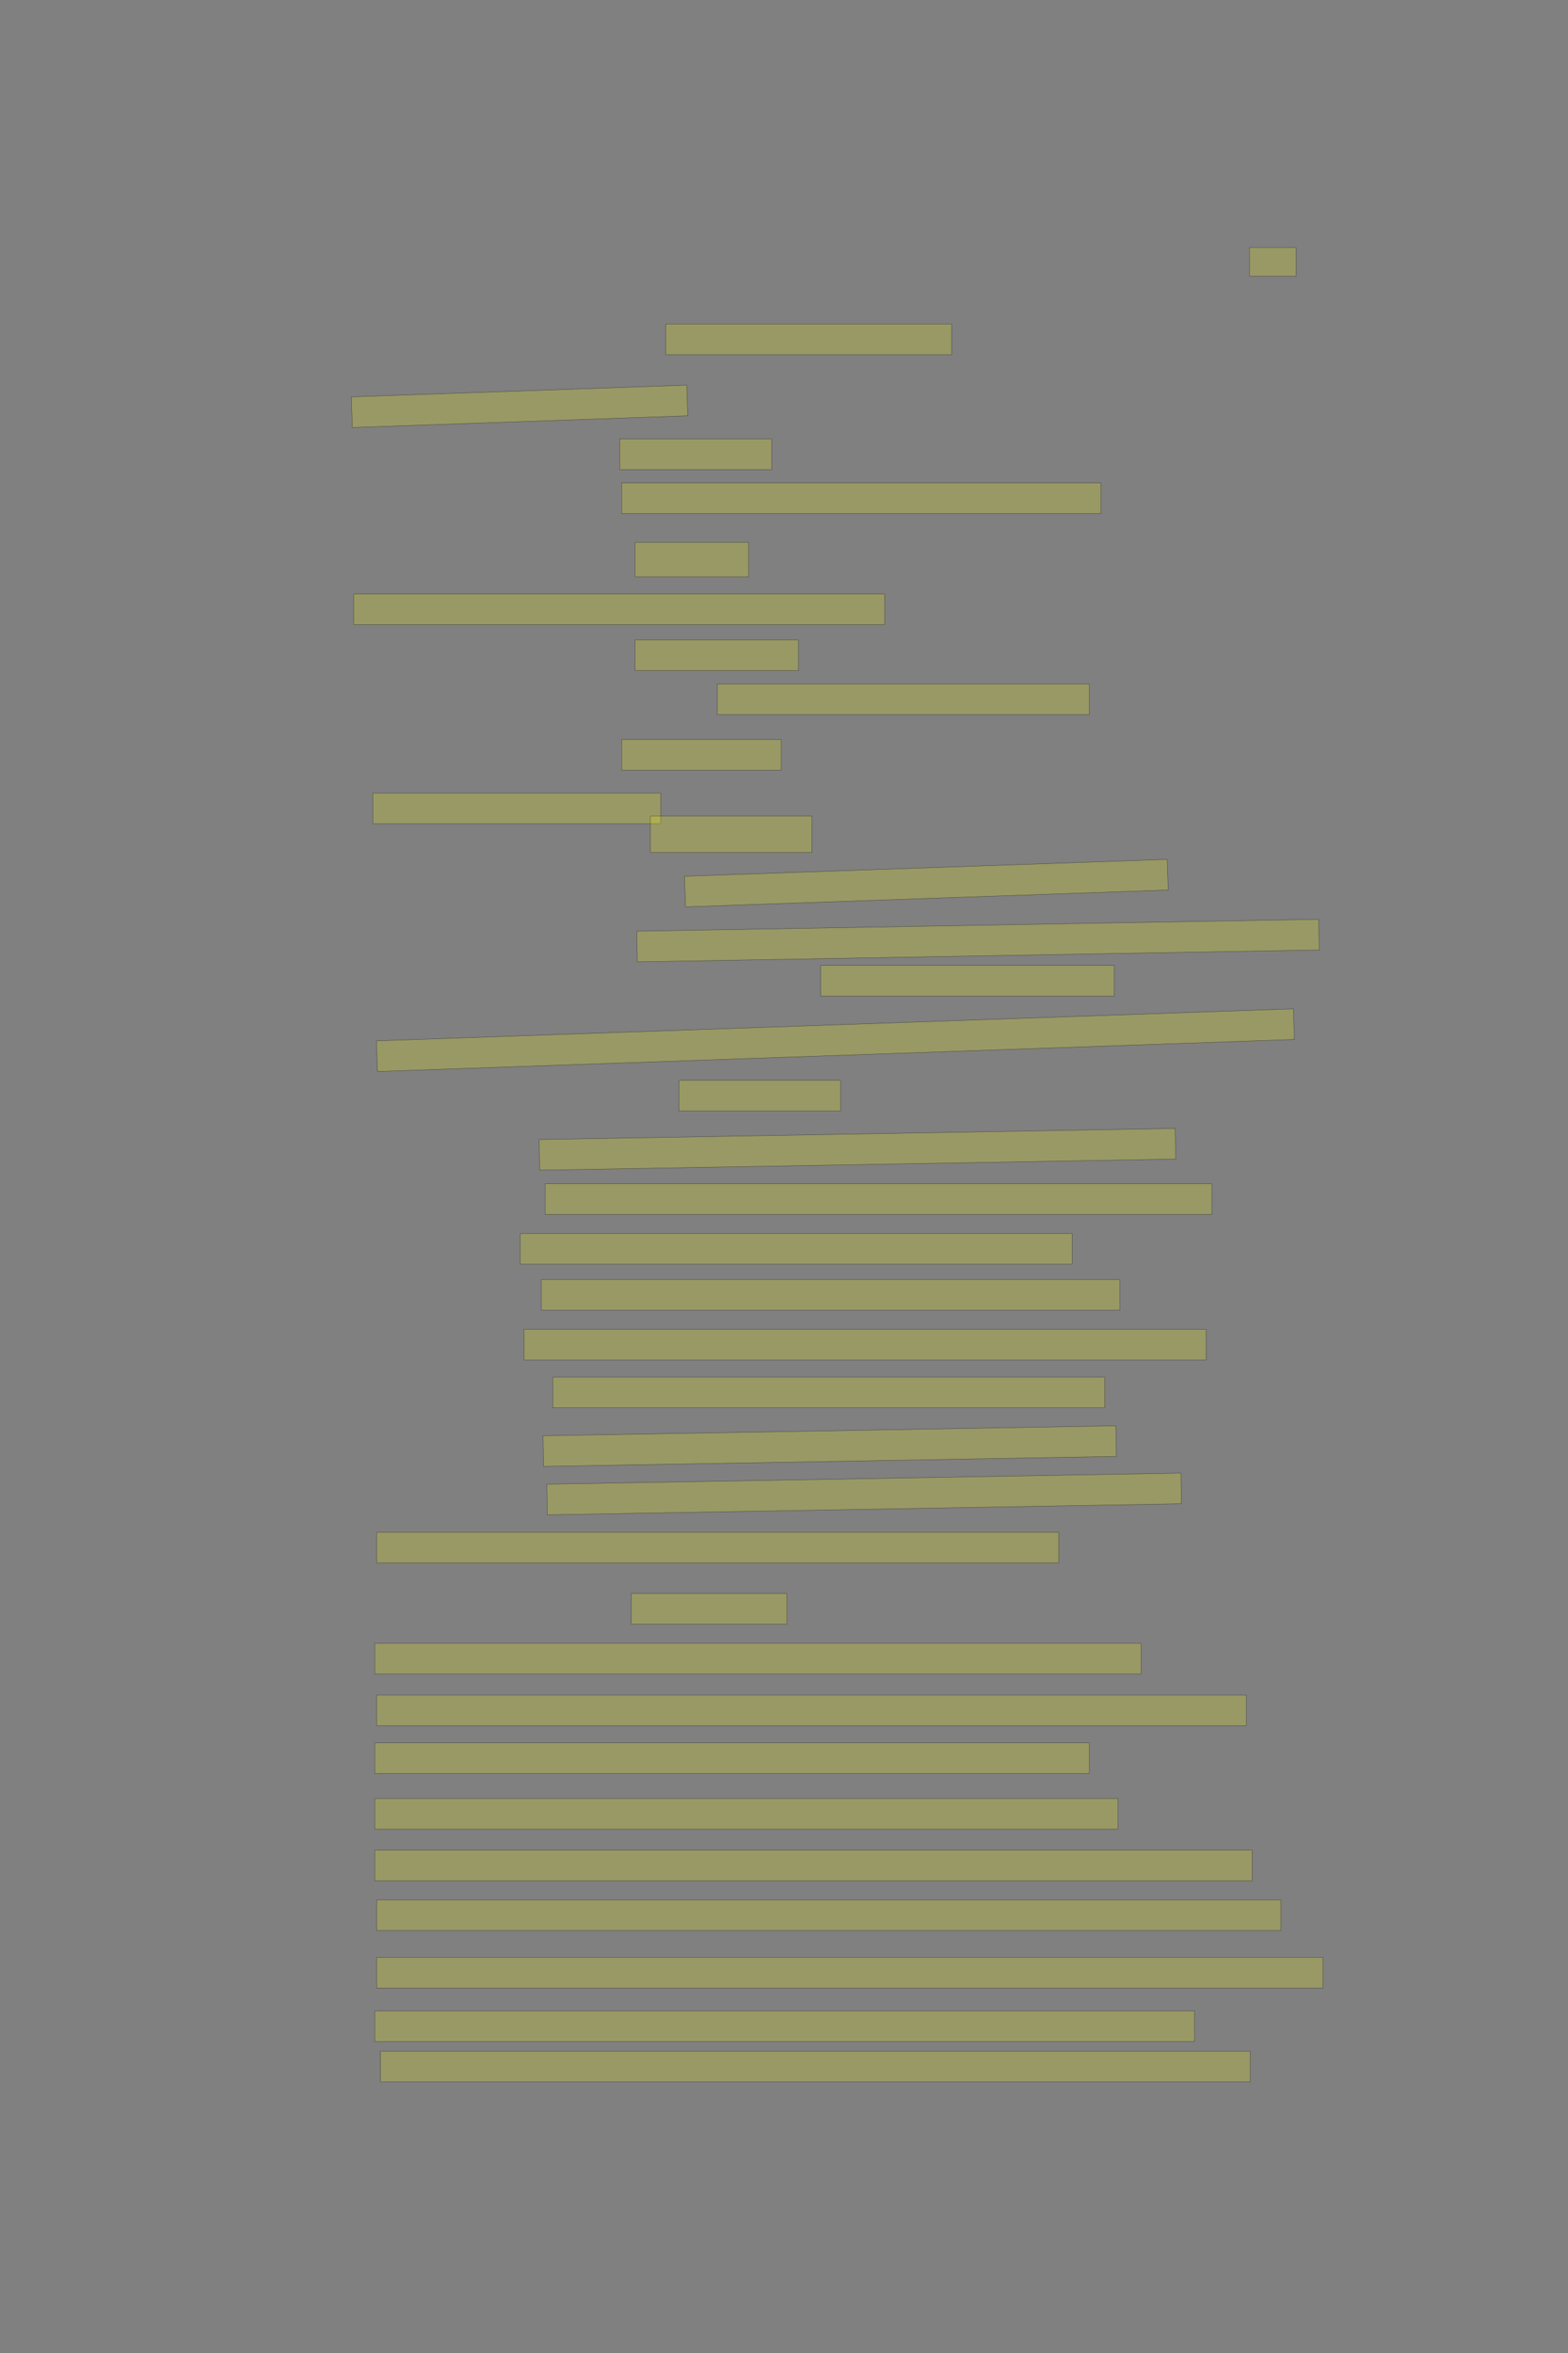 <?xml version="1.0" encoding="UTF-8" standalone="no"?><svg xmlns="http://www.w3.org/2000/svg" xmlns:xlink="http://www.w3.org/1999/xlink" height="6144" width="4096">
 <rect width="100%" height="100%" fill="#808080" stroke="none"/>
 <g>
  <title>Layer 1</title>
  <rect class=" imageannotationLine imageannotationLinked" fill="#FFFF00" fill-opacity="0.2" height="75" id="svg_2" stroke="#000000" stroke-opacity="0.5" width="121.668" x="3264" xlink:href="#la" y="646"/>
  <rect class=" imageannotationLine imageannotationLinked" fill="#FFFF00" fill-opacity="0.2" height="80" id="svg_4" stroke="#000000" stroke-opacity="0.5" width="746.668" x="1739.001" xlink:href="#lb" y="846"/>
  <rect class=" imageannotationLine imageannotationLinked" fill="#FFFF00" fill-opacity="0.2" height="80.006" id="svg_6" stroke="#000000" stroke-opacity="0.5" transform="rotate(-2, 1357.16, 1061.01)" width="876.667" x="918.826" xlink:href="#lc" y="1021.003"/>
  <rect class=" imageannotationLine imageannotationLinked" fill="#FFFF00" fill-opacity="0.2" height="80" id="svg_8" stroke="#000000" stroke-opacity="0.5" width="396.668" x="1619" xlink:href="#ld" y="1146"/>
  <rect class=" imageannotationLine imageannotationLinked" fill="#FFFF00" fill-opacity="0.2" height="80" id="svg_10" stroke="#000000" stroke-opacity="0.5" width="1251.667" x="1624.001" xlink:href="#le" y="1261"/>
  <rect class=" imageannotationLine imageannotationLinked" fill="#FFFF00" fill-opacity="0.2" height="90" id="svg_12" stroke="#000000" stroke-opacity="0.5" width="296.668" x="1659" xlink:href="#lf" y="1416"/>
  <rect class=" imageannotationLine imageannotationLinked" fill="#FFFF00" fill-opacity="0.2" height="80" id="svg_14" stroke="#000000" stroke-opacity="0.5" width="1386.667" x="924.001" xlink:href="#lg" y="1551"/>
  <rect class=" imageannotationLine imageannotationLinked" fill="#FFFF00" fill-opacity="0.2" height="80" id="svg_16" stroke="#000000" stroke-opacity="0.5" width="426.668" x="1659" xlink:href="#lh" y="1671"/>
  <rect class=" imageannotationLine imageannotationLinked" fill="#FFFF00" fill-opacity="0.2" height="80" id="svg_18" stroke="#000000" stroke-opacity="0.5" width="971.667" x="1874.001" xlink:href="#li" y="1786"/>
  <rect class=" imageannotationLine imageannotationLinked" fill="#FFFF00" fill-opacity="0.2" height="80" id="svg_20" stroke="#000000" stroke-opacity="0.5" width="416.668" x="1624" xlink:href="#lj" y="1931"/>
  <rect class=" imageannotationLine imageannotationLinked" fill="#FFFF00" fill-opacity="0.2" height="80" id="svg_22" stroke="#000000" stroke-opacity="0.5" width="751.668" x="974.001" xlink:href="#lk" y="2071"/>
  <rect class=" imageannotationLine imageannotationLinked" fill="#FFFF00" fill-opacity="0.2" height="95" id="svg_24" stroke="#000000" stroke-opacity="0.5" width="421.668" x="1699" xlink:href="#ll" y="2131"/>
  <rect class=" imageannotationLine imageannotationLinked" fill="#FFFF00" fill-opacity="0.2" height="80" id="svg_26" stroke="#000000" stroke-opacity="0.5" transform="rotate(-2, 2419.83, 2306)" width="1261.667" x="1789.001" xlink:href="#lm" y="2266"/>
  <rect class=" imageannotationLine imageannotationLinked" fill="#FFFF00" fill-opacity="0.2" height="80" id="svg_28" stroke="#000000" stroke-opacity="0.5" transform="rotate(-1, 2554.83, 2456)" width="1781.667" x="1664.002" xlink:href="#ln" y="2416"/>
  <rect class=" imageannotationLine imageannotationLinked" fill="#FFFF00" fill-opacity="0.2" height="80" id="svg_30" stroke="#000000" stroke-opacity="0.5" width="766.668" x="2144.001" xlink:href="#lo" y="2521"/>
  <rect class=" imageannotationLine imageannotationLinked" fill="#FFFF00" fill-opacity="0.2" height="80" id="svg_32" stroke="#000000" stroke-opacity="0.5" transform="rotate(-2, 2182.33, 2716)" width="2396.667" x="984.002" xlink:href="#lp" y="2676"/>
  <rect class=" imageannotationLine imageannotationLinked" fill="#FFFF00" fill-opacity="0.2" height="80" id="svg_34" stroke="#000000" stroke-opacity="0.5" width="421.668" x="1774" xlink:href="#lq" y="2821"/>
  <rect class=" imageannotationLine imageannotationLinked" fill="#FFFF00" fill-opacity="0.2" height="80" id="svg_36" stroke="#000000" stroke-opacity="0.5" transform="rotate(-1, 2239.83, 3001)" width="1661.667" x="1409.001" xlink:href="#lr" y="2961"/>
  <rect class=" imageannotationLine imageannotationLinked" fill="#FFFF00" fill-opacity="0.2" height="80" id="svg_38" stroke="#000000" stroke-opacity="0.5" width="1741.667" x="1424.001" xlink:href="#ls" y="3091"/>
  <rect class=" imageannotationLine imageannotationLinked" fill="#FFFF00" fill-opacity="0.2" height="80" id="svg_40" stroke="#000000" stroke-opacity="0.5" width="1441.667" x="1359.001" xlink:href="#lt" y="3221"/>
  <rect class=" imageannotationLine imageannotationLinked" fill="#FFFF00" fill-opacity="0.2" height="80" id="svg_42" stroke="#000000" stroke-opacity="0.5" width="1511.667" x="1414.001" xlink:href="#lu" y="3341"/>
  <rect class=" imageannotationLine imageannotationLinked" fill="#FFFF00" fill-opacity="0.2" height="80" id="svg_44" stroke="#000000" stroke-opacity="0.5" width="1781.667" x="1369.002" xlink:href="#lv" y="3471"/>
  <rect class=" imageannotationLine imageannotationLinked" fill="#FFFF00" fill-opacity="0.2" height="80" id="svg_46" stroke="#000000" stroke-opacity="0.5" width="1441.667" x="1444.001" xlink:href="#lw" y="3596"/>
  <rect class=" imageannotationLine imageannotationLinked" fill="#FFFF00" fill-opacity="0.2" height="80" id="svg_48" stroke="#000000" stroke-opacity="0.5" transform="rotate(-1, 2167.33, 3776)" width="1496.667" x="1419.001" xlink:href="#lx" y="3736"/>
  <rect class=" imageannotationLine imageannotationLinked" fill="#FFFF00" fill-opacity="0.2" height="80" id="svg_50" stroke="#000000" stroke-opacity="0.5" transform="rotate(-1, 2257.33, 3901)" width="1656.667" x="1429.001" xlink:href="#ly" y="3861"/>
  <rect class=" imageannotationLine imageannotationLinked" fill="#FFFF00" fill-opacity="0.2" height="80" id="svg_52" stroke="#000000" stroke-opacity="0.5" width="1781.667" x="984.002" xlink:href="#lz" y="4001"/>
  <rect class=" imageannotationLine imageannotationLinked" fill="#FFFF00" fill-opacity="0.2" height="80" id="svg_54" stroke="#000000" stroke-opacity="0.5" width="406.668" x="1649" xlink:href="#laa" y="4161"/>
  <rect class=" imageannotationLine imageannotationLinked" fill="#FFFF00" fill-opacity="0.2" height="80" id="svg_56" stroke="#000000" stroke-opacity="0.5" width="2001.667" x="979.002" xlink:href="#lab" y="4291"/>
  <rect class=" imageannotationLine imageannotationLinked" fill="#FFFF00" fill-opacity="0.2" height="80" id="svg_58" stroke="#000000" stroke-opacity="0.5" width="2271.667" x="984.002" xlink:href="#lac" y="4426"/>
  <rect class=" imageannotationLine imageannotationLinked" fill="#FFFF00" fill-opacity="0.2" height="80" id="svg_60" stroke="#000000" stroke-opacity="0.5" width="1866.667" x="979.002" xlink:href="#lad" y="4551"/>
  <rect class=" imageannotationLine imageannotationLinked" fill="#FFFF00" fill-opacity="0.2" height="80" id="svg_62" stroke="#000000" stroke-opacity="0.5" width="1941.667" x="979.002" xlink:href="#lae" y="4696"/>
  <rect class=" imageannotationLine imageannotationLinked" fill="#FFFF00" fill-opacity="0.2" height="80" id="svg_64" stroke="#000000" stroke-opacity="0.5" width="2291.667" x="979.002" xlink:href="#laf" y="4831"/>
  <rect class=" imageannotationLine imageannotationLinked" fill="#FFFF00" fill-opacity="0.2" height="80" id="svg_66" stroke="#000000" stroke-opacity="0.5" width="2361.667" x="984.002" xlink:href="#lag" y="4961"/>
  <rect class=" imageannotationLine imageannotationLinked" fill="#FFFF00" fill-opacity="0.2" height="80" id="svg_68" stroke="#000000" stroke-opacity="0.5" width="2471.667" x="984.002" xlink:href="#lah" y="5111"/>
  <rect class=" imageannotationLine imageannotationLinked" fill="#FFFF00" fill-opacity="0.2" height="80" id="svg_70" stroke="#000000" stroke-opacity="0.5" width="2141.667" x="979.002" xlink:href="#lai" y="5251"/>
  <rect class=" imageannotationLine imageannotationLinked" fill="#FFFF00" fill-opacity="0.2" height="80" id="svg_72" stroke="#000000" stroke-opacity="0.5" width="2271.667" x="994.002" xlink:href="#laj" y="5356"/>
 </g>
</svg>